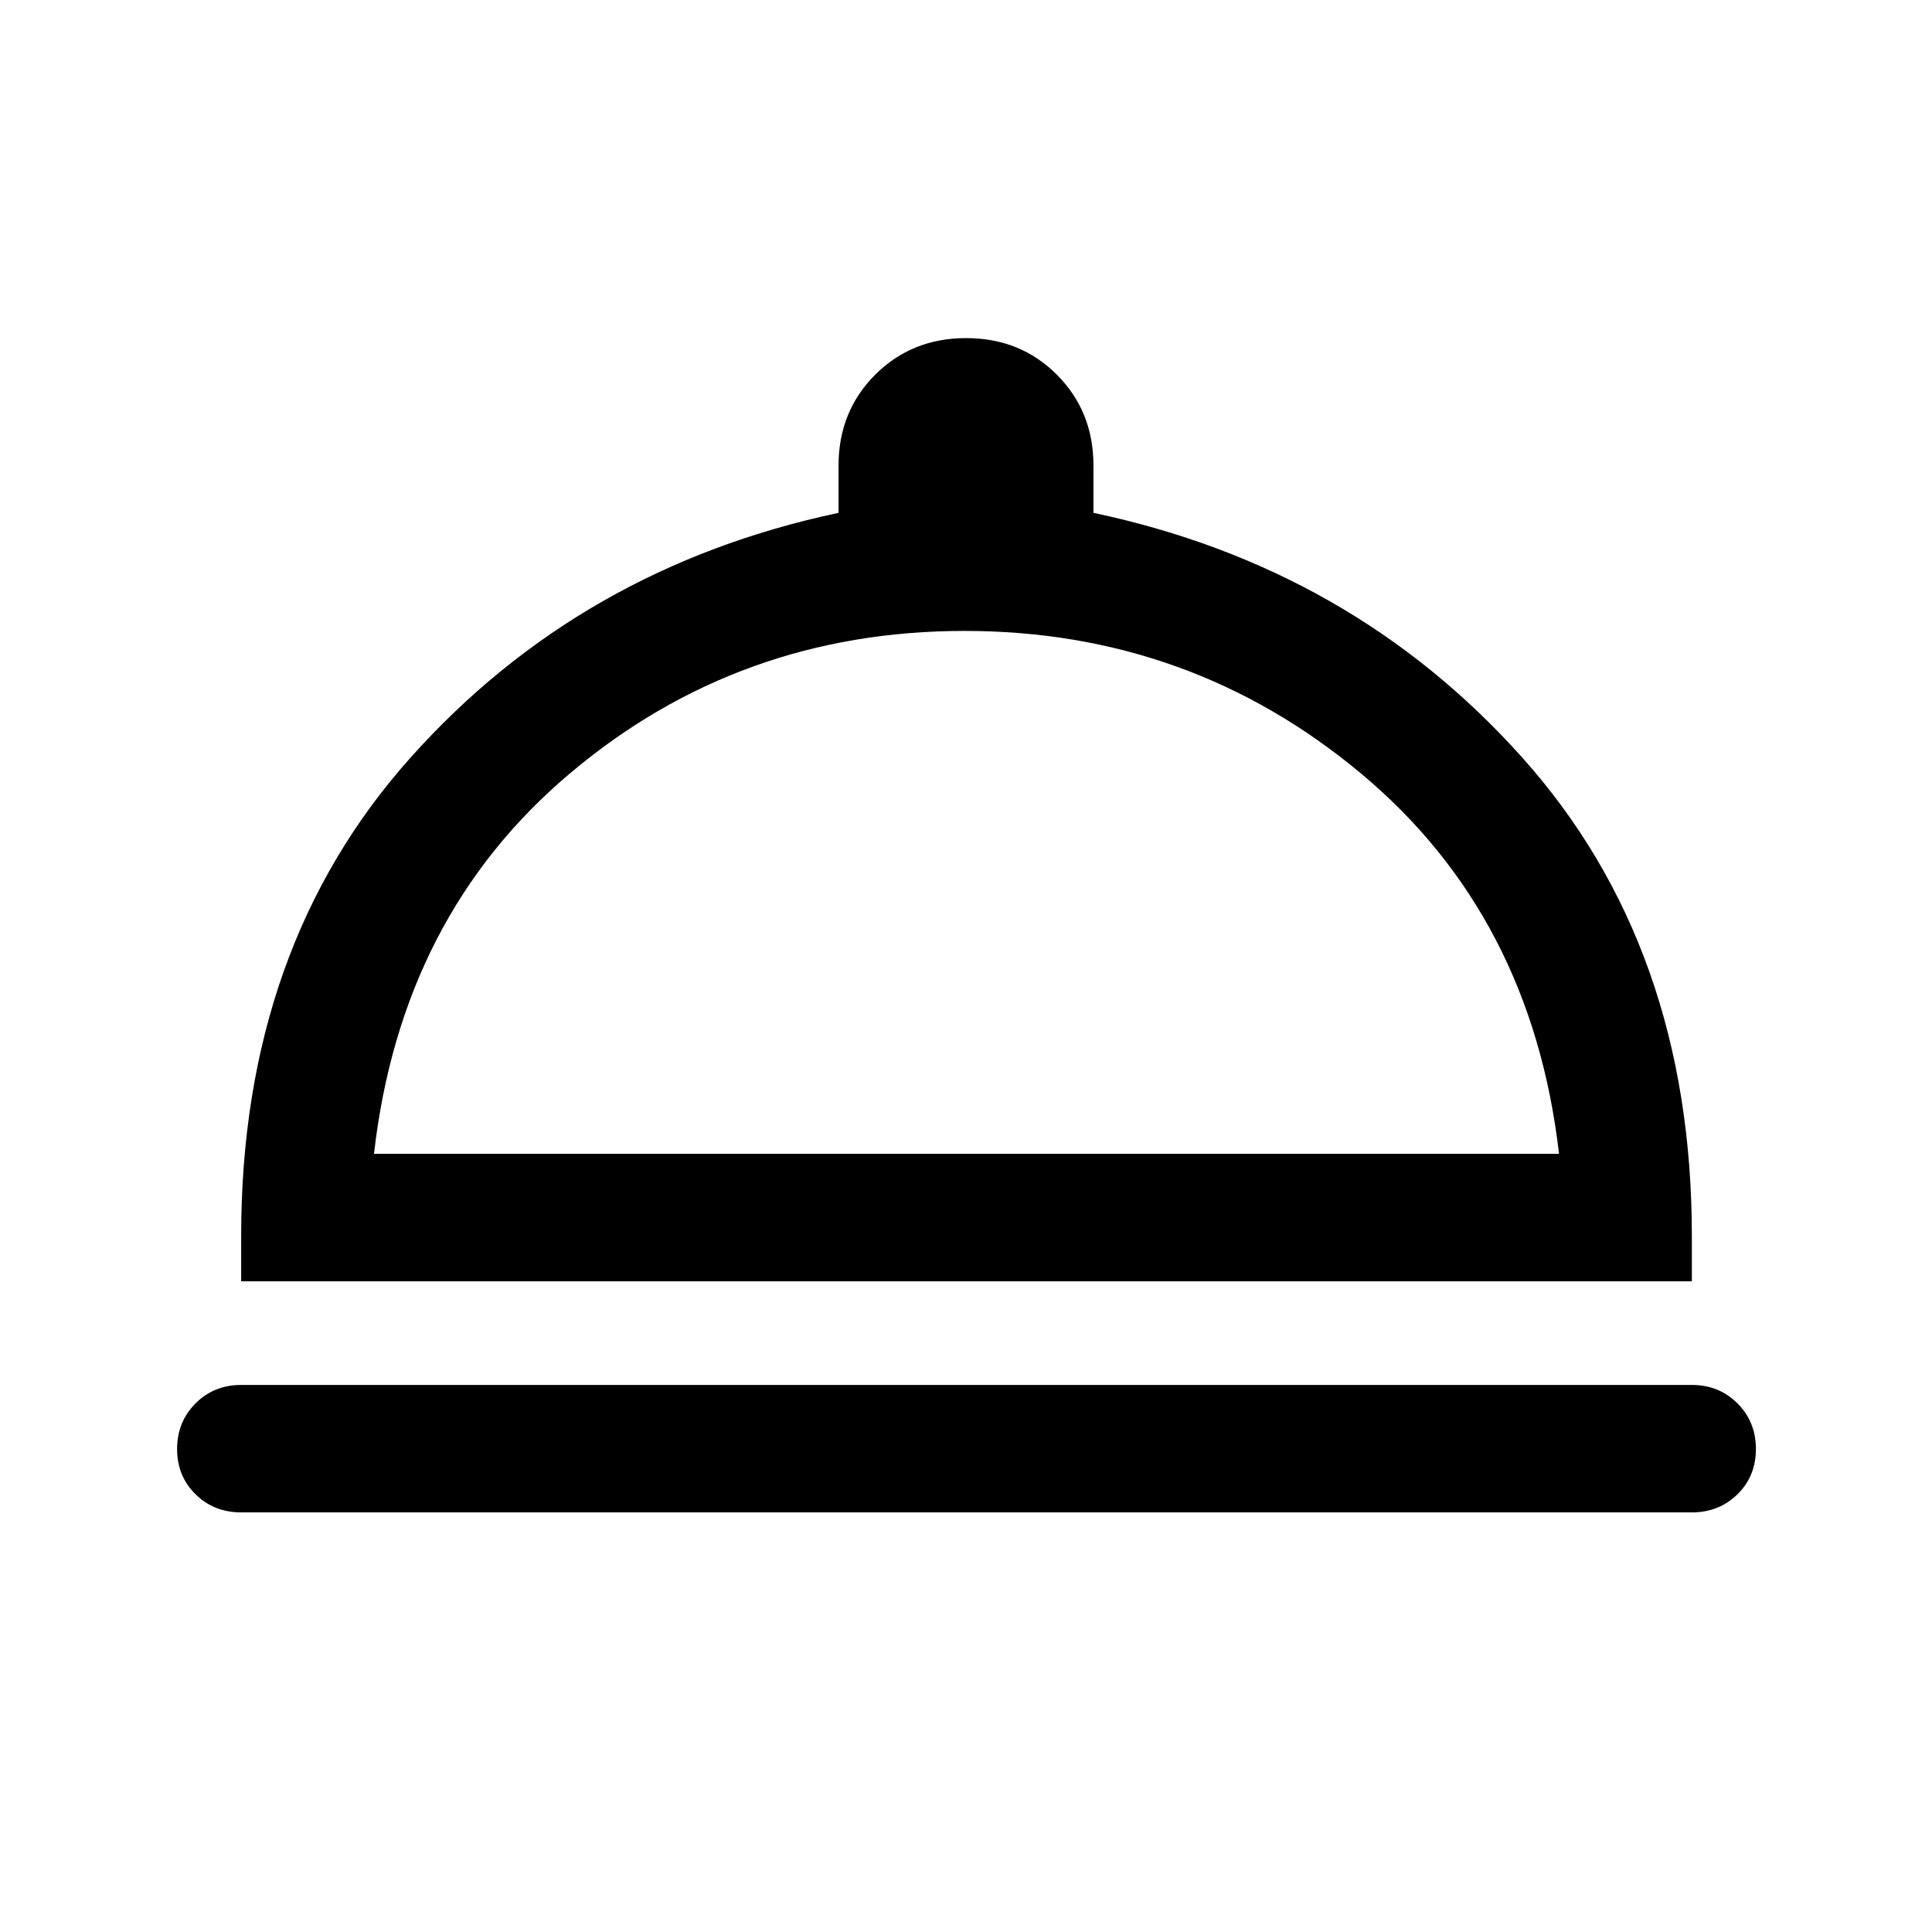 <svg xmlns="http://www.w3.org/2000/svg" height="40" viewBox="0 -960 960 960" width="40"><path d="M119.83-208.5q-13.5 0-22.66-9Q88-226.5 88-240t9.17-22.67q9.16-9.16 22.66-9.16h720.84q13.5 0 22.66 9.16 9.17 9.17 9.17 22.67 0 13.5-9.17 22.5-9.16 9-22.66 9H119.83Zm0-114.83v-22.5q0-143.65 84.34-237.91Q288.5-678 416.67-705.17v-23.5q0-26.93 18.21-45.13 18.21-18.2 45.16-18.2 26.96 0 45.13 18.2 18.16 18.2 18.16 45.13v23.5Q671.83-678 756.25-583.74q84.42 94.26 84.42 237.91v22.5H119.83Zm66-63.34h588.84Q761-505 676.17-575.75q-84.82-70.75-196.91-70.75t-196.01 70.75Q199.33-505 185.83-386.67Zm294.67 0Z"/></svg>